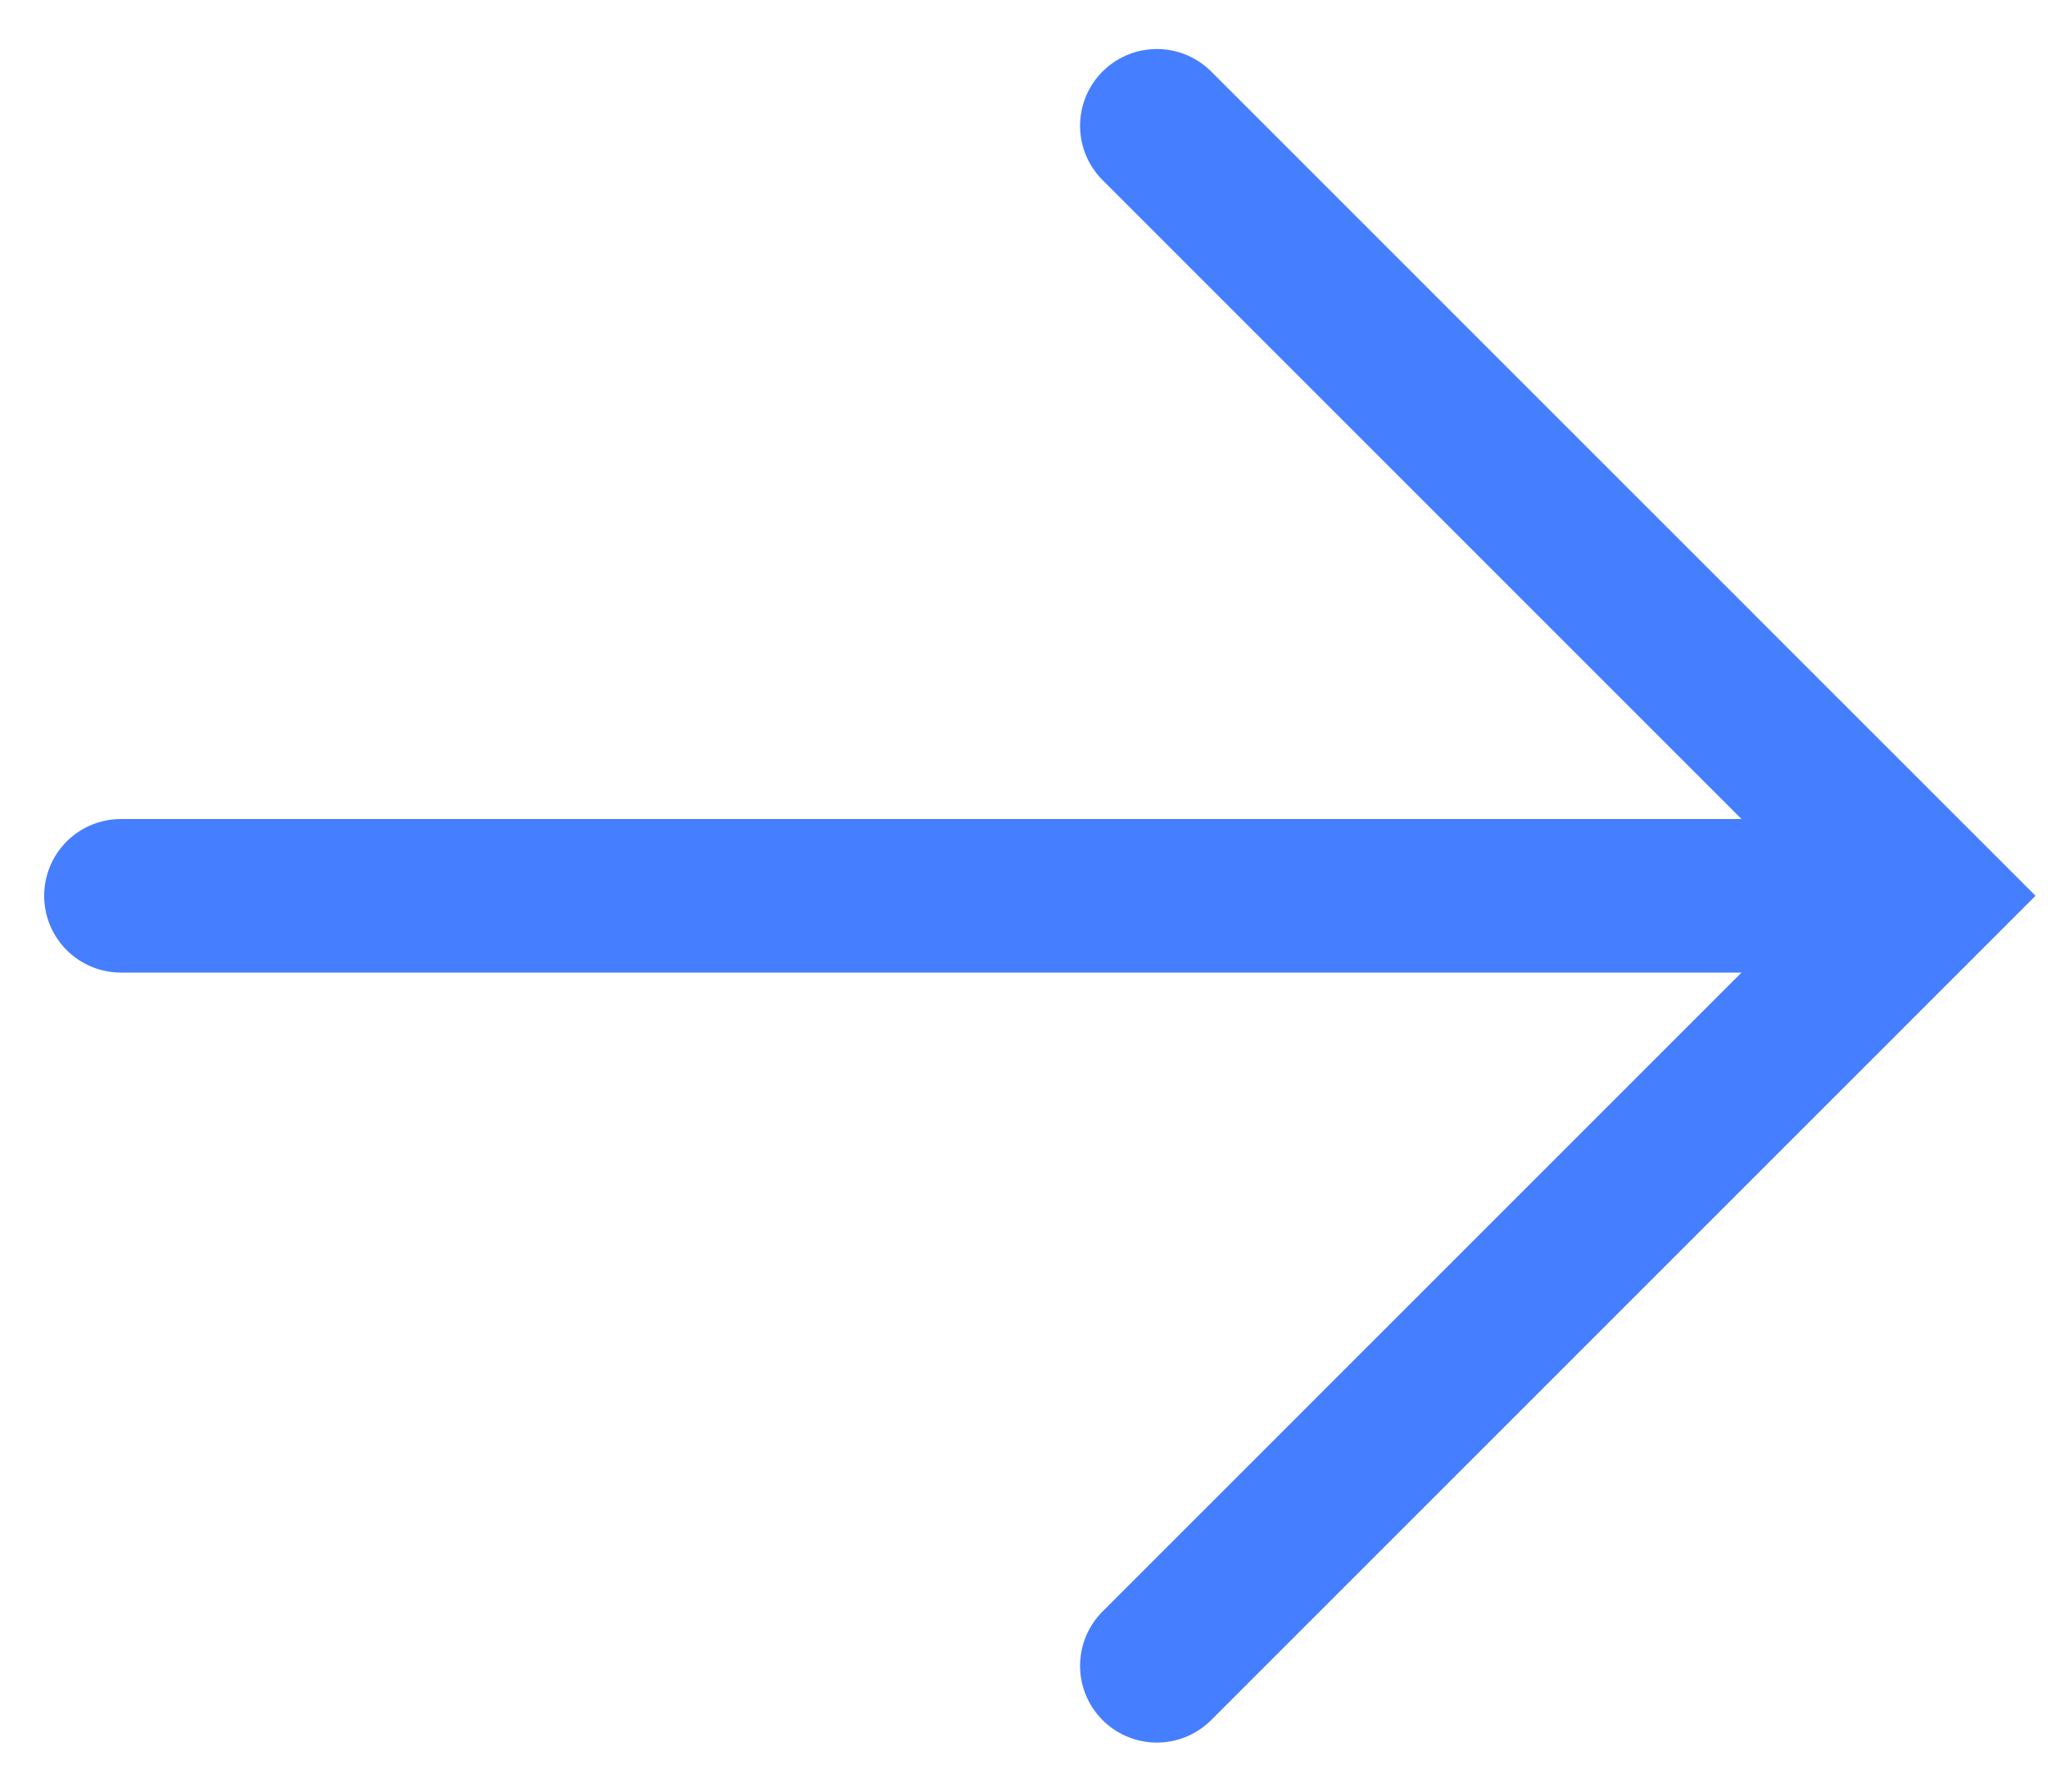 <svg width="16" height="14" viewBox="0 0 16 14" fill="none" xmlns="http://www.w3.org/2000/svg">
<g id="Group 1">
<path id="Vector 1" d="M0.945 7H14.508" stroke="#457EFF" stroke-width="1.2" stroke-linecap="round"/>
<path id="Vector 2" d="M9.038 0.983L15.054 7L9.038 13.017" stroke="#457EFF" stroke-width="1.2" stroke-linecap="round"/>
</g>
</svg>

